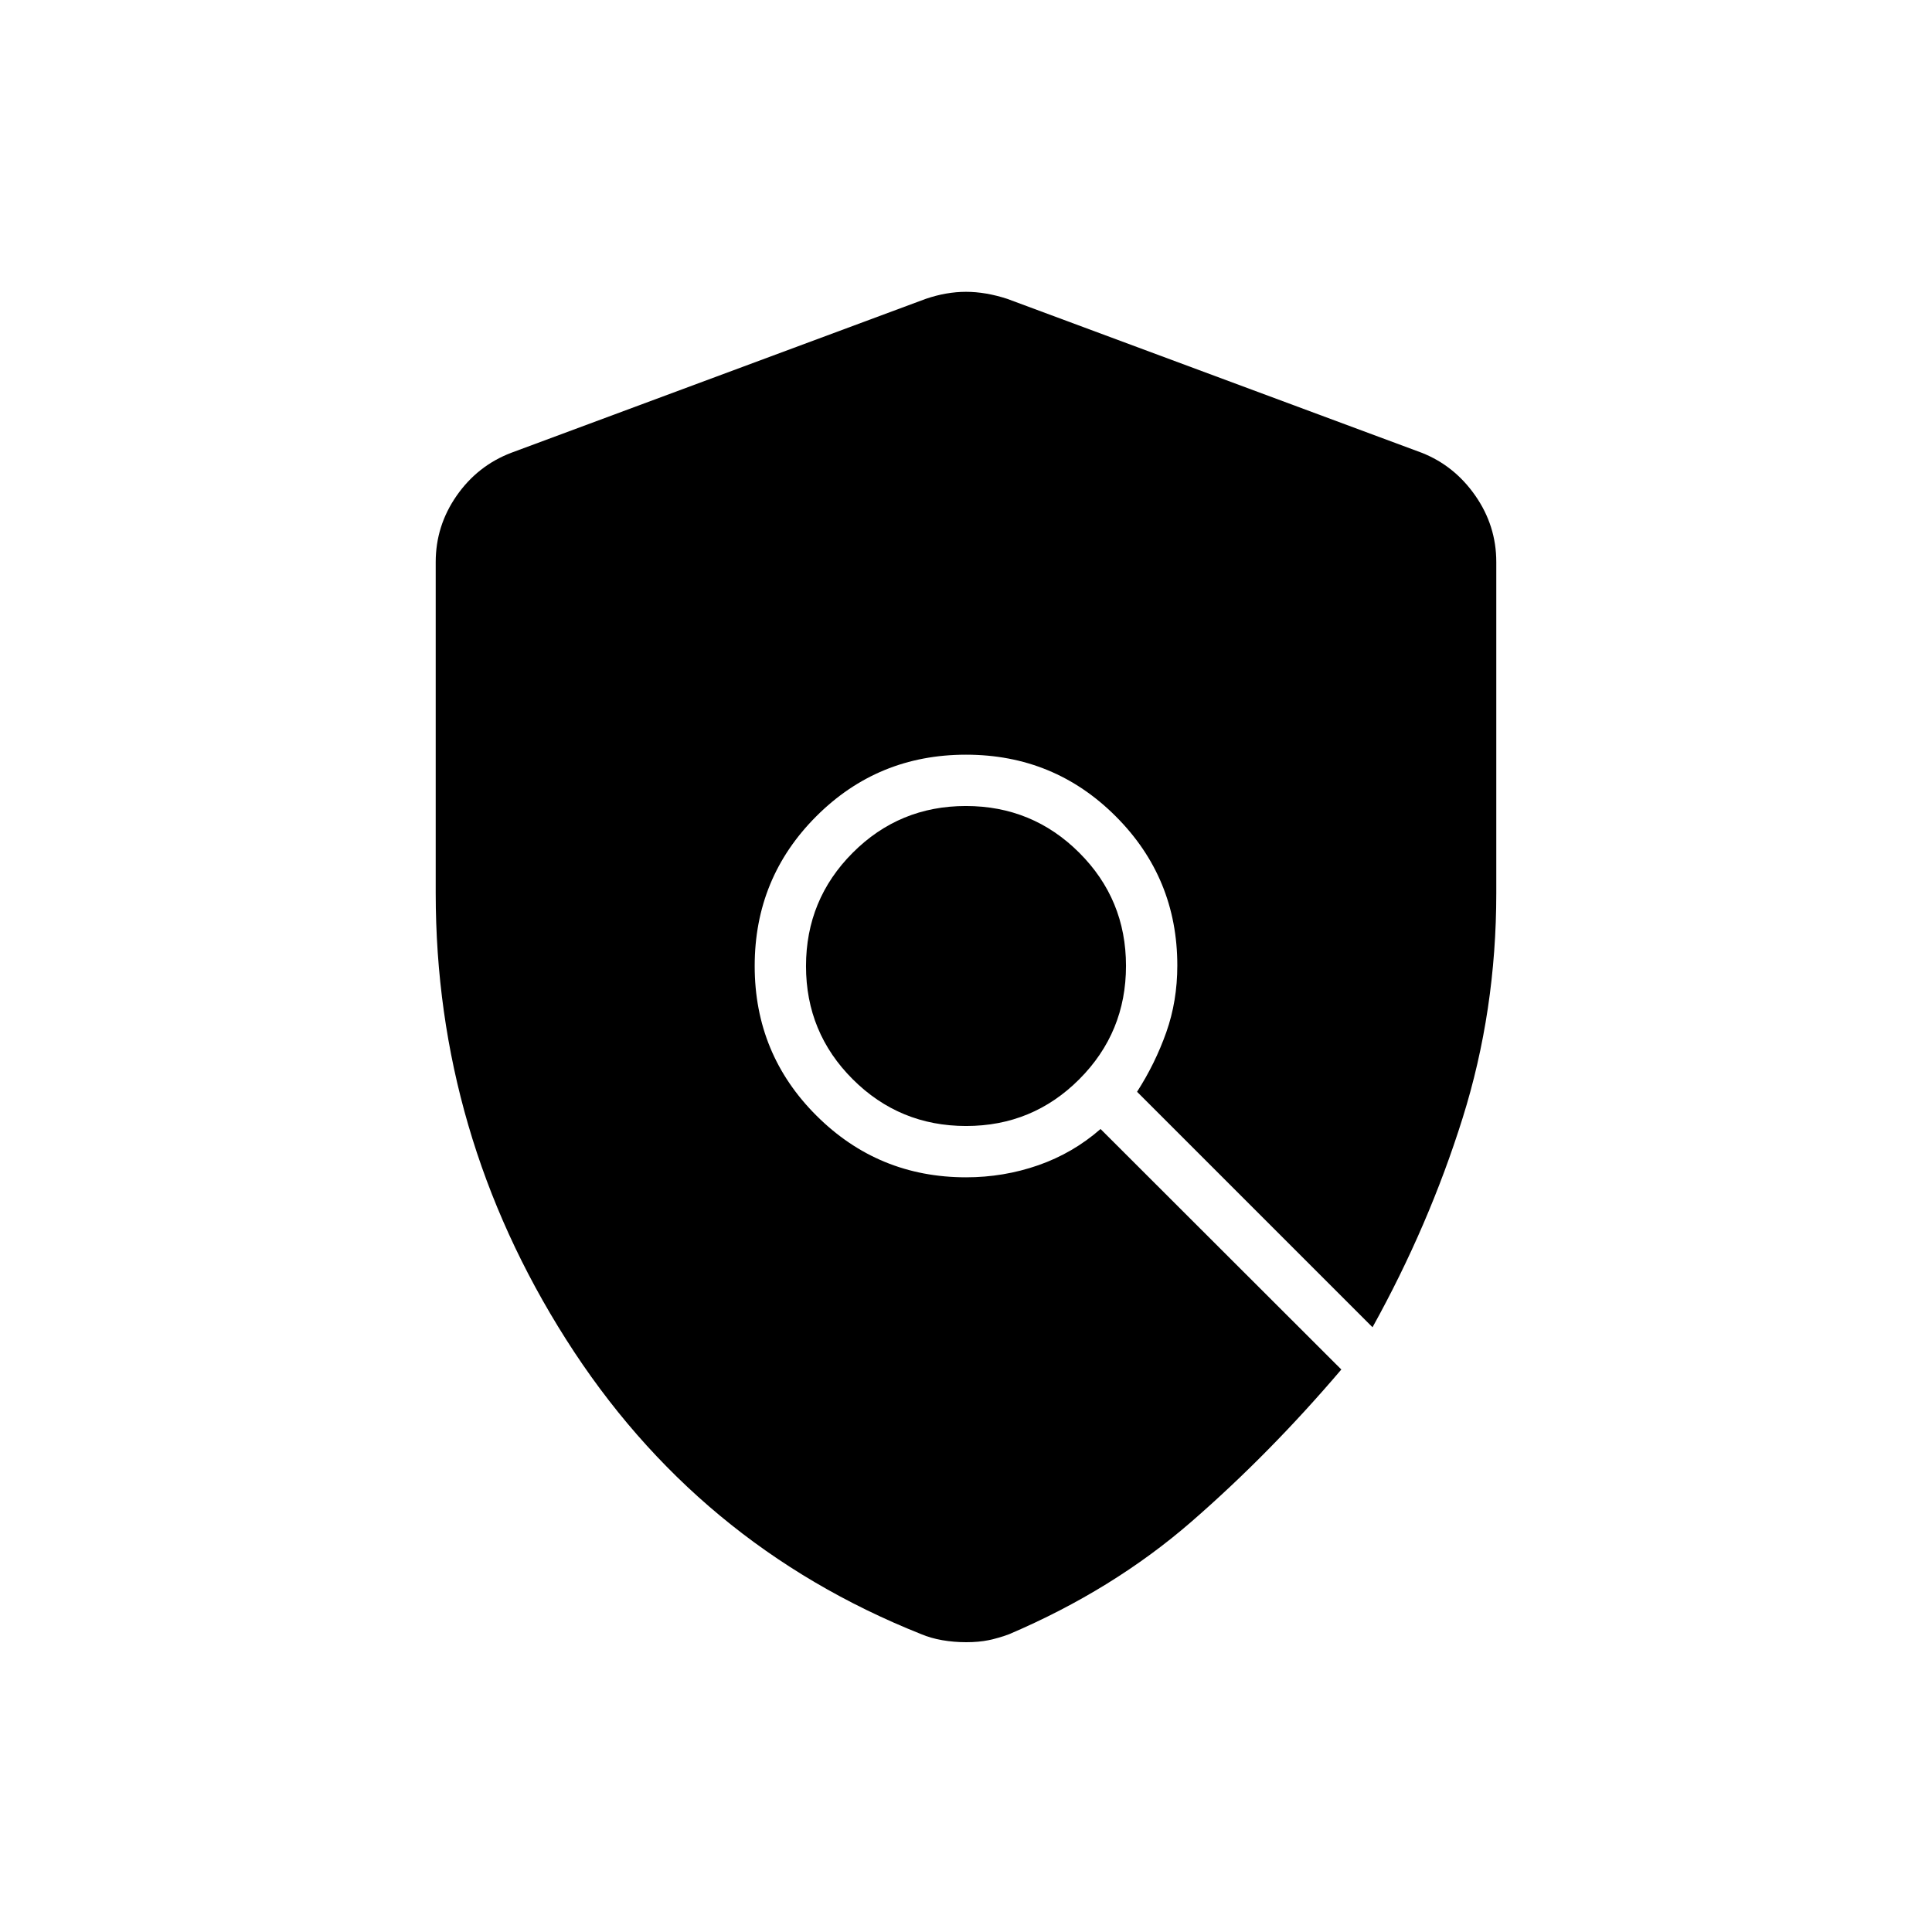 <svg xmlns="http://www.w3.org/2000/svg" height="24" viewBox="0 -960 960 960" width="24"><path d="M480.13-144q-6.21 0-11.93-1t-10.46-3Q346-192.5 281.25-294.5q-64.75-102-64.75-221.82v-164.4q0-18.02 10.4-32.96Q237.3-728.61 254-735l206-76.5q10.25-3.5 20-3.5t20.5 3.5l206 76.5q16.2 6.39 26.6 21.32 10.4 14.94 10.4 32.95v164.48q0 58.5-16.75 111.87Q710-351 682-300.5l-117-117q9-14 14.5-29.52t5.5-33.23q0-43.54-30.61-74.14Q523.79-585 480-585t-74.39 30.61Q375-523.79 375-480t30.73 74.39Q436.45-375 480.03-375q18.69 0 35.89-6t30.94-18L666.5-279.5q-35.56 41.79-74.53 75.65Q553-170 501.5-148q-5.39 2-10.28 3t-11.09 1Zm-.07-256.5q-33.06 0-56.31-23.19t-23.25-56.25q0-33.06 23.19-56.31t56.25-23.25q33.06 0 56.31 23.19t23.25 56.25q0 33.06-23.19 56.31t-56.25 23.25Z"/></svg>